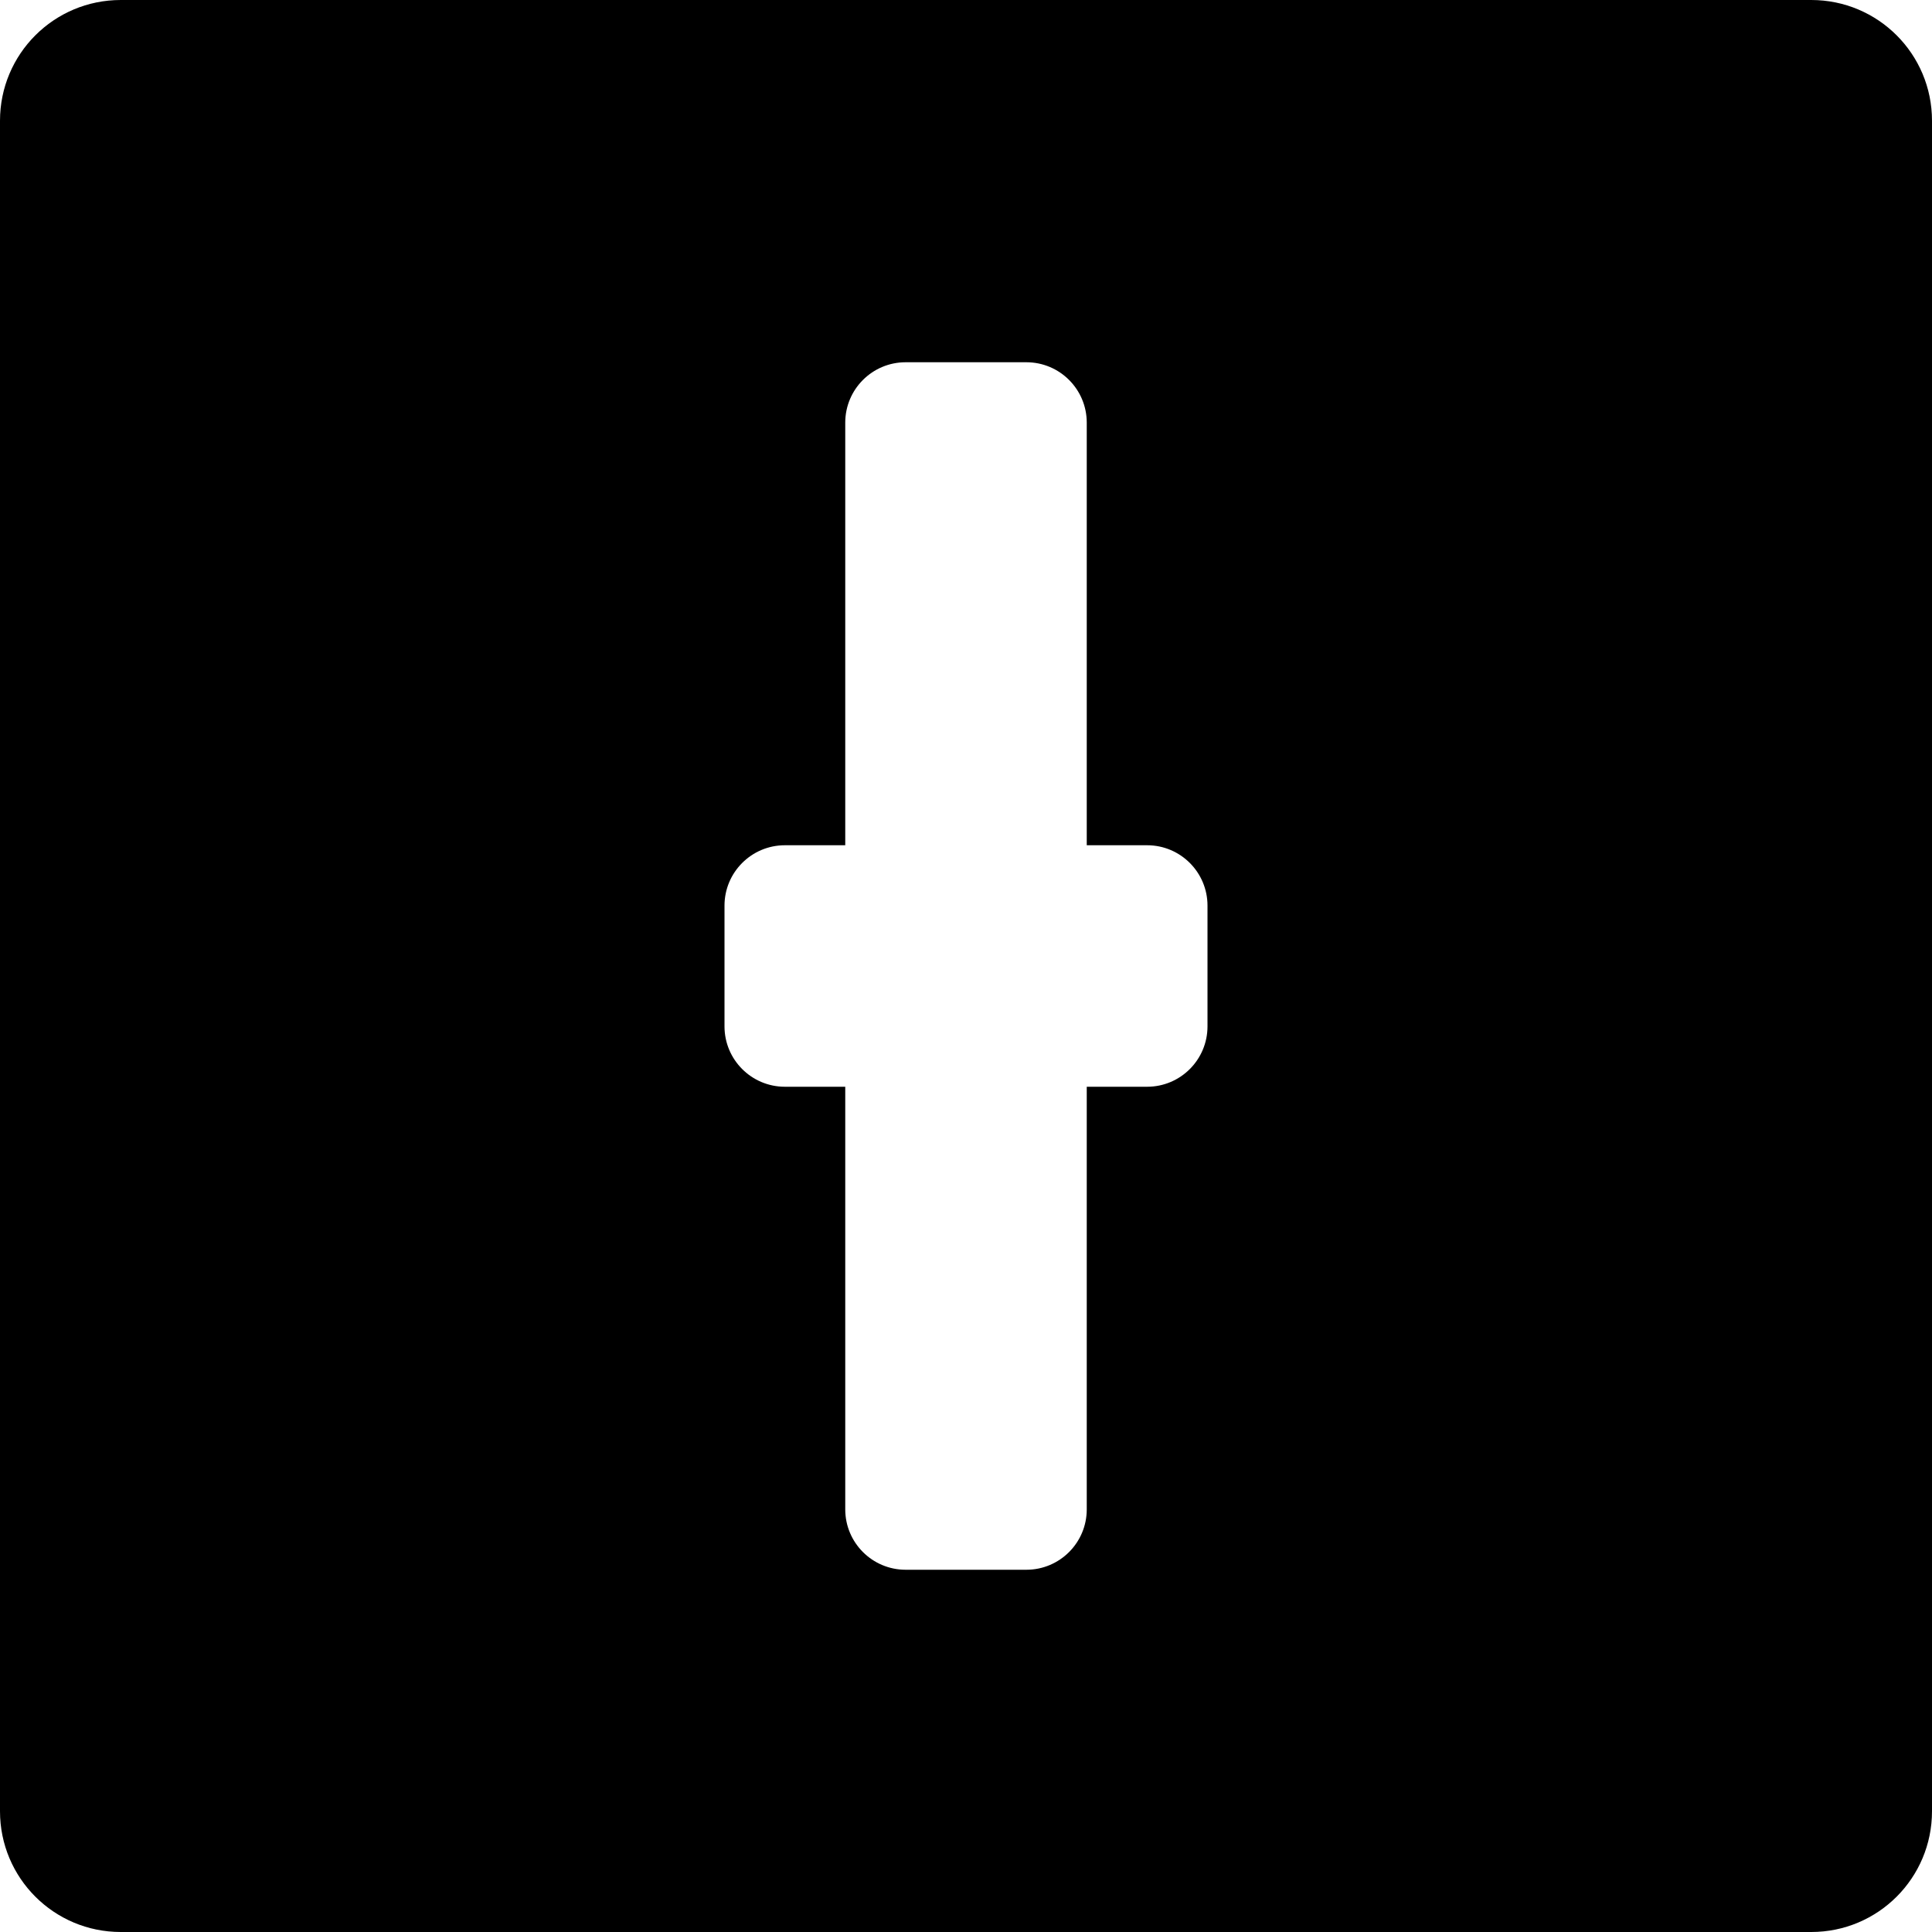 <?xml version="1.0" encoding="iso-8859-1"?>
<!-- Generator: Adobe Illustrator 16.0.0, SVG Export Plug-In . SVG Version: 6.00 Build 0)  -->
<!DOCTYPE svg PUBLIC "-//W3C//DTD SVG 1.1//EN" "http://www.w3.org/Graphics/SVG/1.1/DTD/svg11.dtd">
<svg version="1.1" id="Layer_1" xmlns="http://www.w3.org/2000/svg" xmlns:xlink="http://www.w3.org/1999/xlink" x="0px" y="0px"
	 width="16px" height="16px" viewBox="0 0 16 16" style="enable-background:new 0 0 16 16;" xml:space="preserve">
<path id="Slider_3" style="fill-rule:evenodd;clip-rule:evenodd;" d="M15,0H1C0.447,0,0,0.447,0,1v14c0,0.553,0.447,1,1,1h14
	c0.553,0,1-0.447,1-1V1C16,0.447,15.553,0,15,0z M10,8.5C10,8.776,9.776,9,9.5,9H9v3.5C9,12.776,8.776,13,8.5,13h-1
	C7.224,13,7,12.776,7,12.5V9H6.5C6.224,9,6,8.776,6,8.5v-1C6,7.224,6.224,7,6.5,7H7V3.5C7,3.224,7.224,3,7.5,3h1
	C8.776,3,9,3.224,9,3.5V7h0.5C9.776,7,10,7.224,10,7.5V8.5z"/>
<g>
</g>
<g>
</g>
<g>
</g>
<g>
</g>
<g>
</g>
<g>
</g>
<g>
</g>
<g>
</g>
<g>
</g>
<g>
</g>
<g>
</g>
<g>
</g>
<g>
</g>
<g>
</g>
<g>
</g>
</svg>
